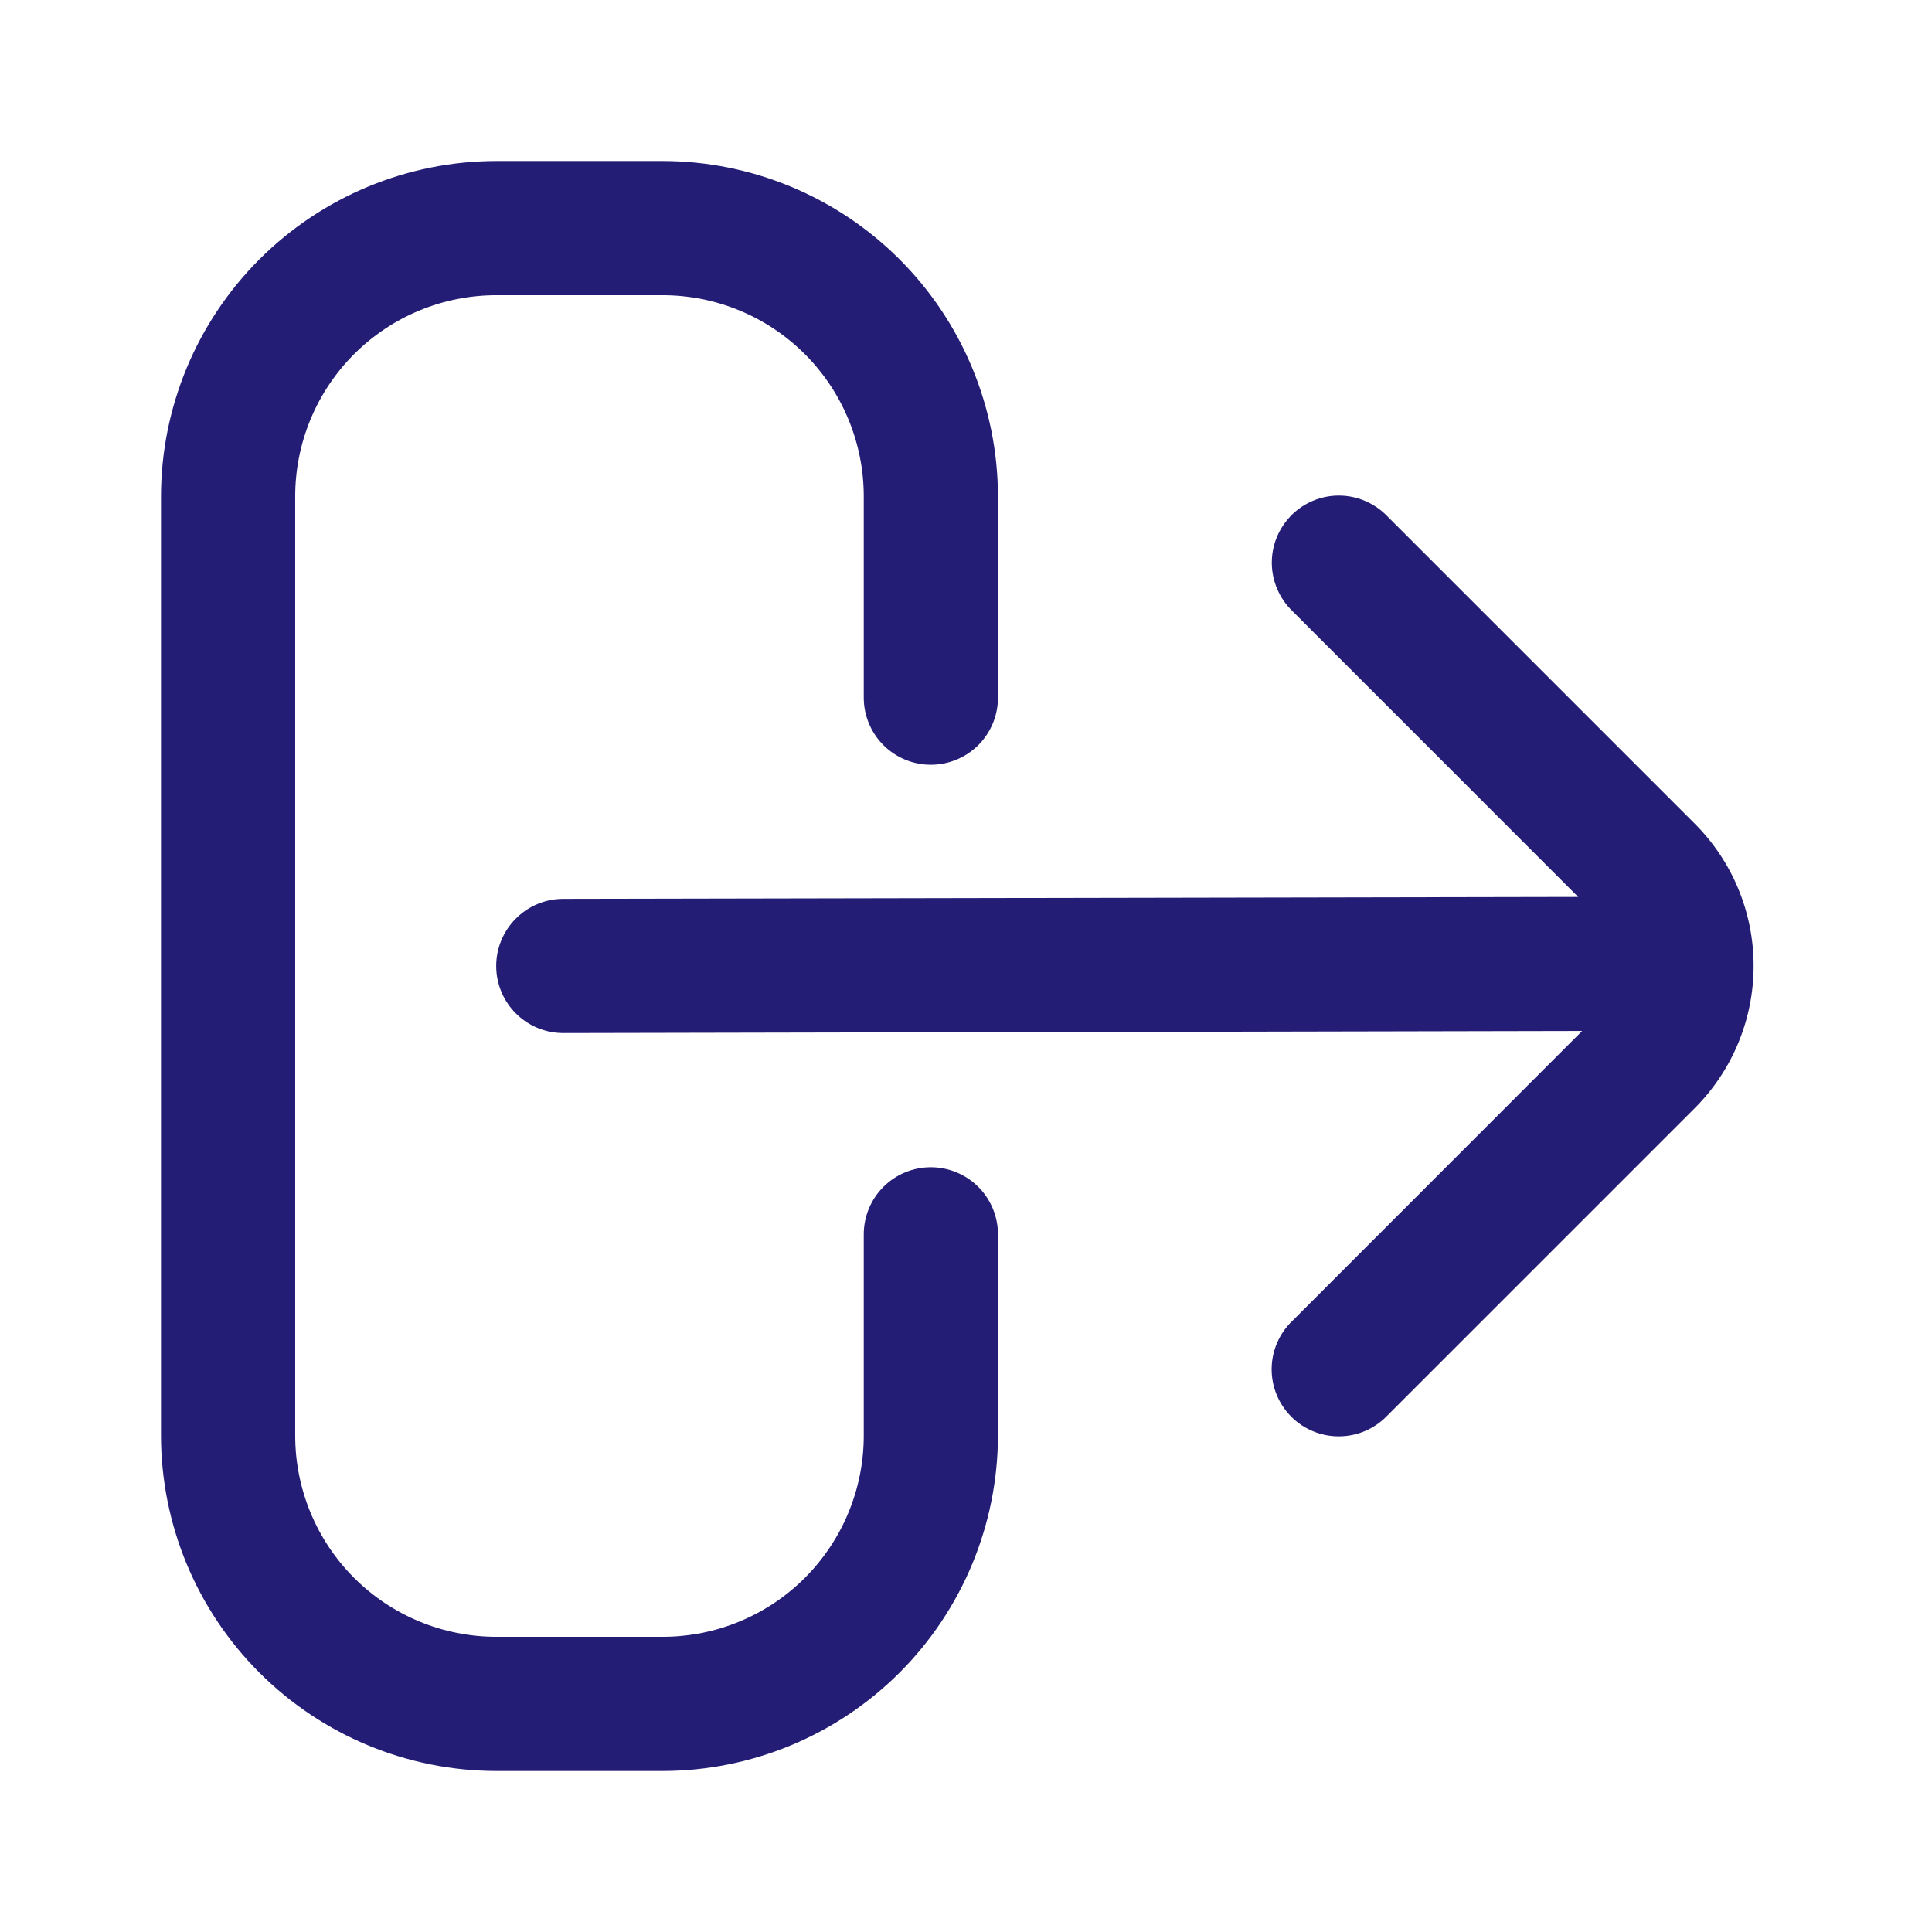 <svg width="24" height="24" viewBox="0 0 24 24" fill="none" xmlns="http://www.w3.org/2000/svg">

<path d="M11.563 14.5C11.342 14.5 11.13 14.588 10.974 14.744C10.818 14.9 10.73 15.112 10.73 15.333V17.833C10.73 18.496 10.467 19.132 9.998 19.601C9.529 20.07 8.893 20.333 8.23 20.333H6.167C5.504 20.333 4.868 20.07 4.399 19.601C3.93 19.132 3.667 18.496 3.667 17.833V6.167C3.667 5.504 3.93 4.868 4.399 4.399C4.868 3.93 5.504 3.667 6.167 3.667H8.23C8.893 3.667 9.529 3.93 9.998 4.399C10.467 4.868 10.73 5.504 10.73 6.167V8.667C10.73 8.888 10.818 9.1 10.974 9.256C11.13 9.412 11.342 9.5 11.563 9.5C11.784 9.5 11.996 9.412 12.153 9.256C12.309 9.1 12.397 8.888 12.397 8.667V6.167C12.395 5.062 11.956 4.003 11.175 3.222C10.394 2.441 9.335 2.001 8.23 2H6.167C5.062 2.001 4.003 2.441 3.222 3.222C2.441 4.003 2.001 5.062 2 6.167L2 17.833C2.001 18.938 2.441 19.997 3.222 20.778C4.003 21.559 5.062 21.999 6.167 22H8.23C9.335 21.999 10.394 21.559 11.175 20.778C11.956 19.997 12.395 18.938 12.397 17.833V15.333C12.397 15.112 12.309 14.9 12.153 14.744C11.996 14.588 11.784 14.5 11.563 14.5Z" fill="#241D75"/>
<path d="M21.053 10.232L17.232 6.411C17.155 6.331 17.063 6.268 16.961 6.224C16.859 6.18 16.75 6.157 16.639 6.156C16.529 6.155 16.419 6.176 16.317 6.218C16.214 6.26 16.121 6.322 16.043 6.4C15.965 6.479 15.903 6.572 15.861 6.674C15.819 6.776 15.798 6.886 15.799 6.997C15.8 7.107 15.823 7.217 15.867 7.318C15.91 7.42 15.974 7.512 16.053 7.589L19.605 11.142L6.997 11.166C6.776 11.166 6.564 11.254 6.408 11.411C6.252 11.567 6.164 11.779 6.164 12C6.164 12.221 6.252 12.433 6.408 12.589C6.564 12.745 6.776 12.833 6.997 12.833L19.654 12.807L16.052 16.411C15.972 16.488 15.909 16.579 15.865 16.681C15.821 16.783 15.798 16.892 15.797 17.003C15.796 17.113 15.817 17.223 15.859 17.326C15.901 17.428 15.963 17.521 16.041 17.599C16.119 17.678 16.212 17.739 16.315 17.781C16.417 17.823 16.527 17.844 16.638 17.843C16.748 17.842 16.858 17.819 16.959 17.776C17.061 17.732 17.153 17.669 17.23 17.589L21.052 13.767C21.52 13.299 21.784 12.663 21.784 12C21.785 11.337 21.522 10.701 21.053 10.232Z" fill="#241D75"/>
</svg>
